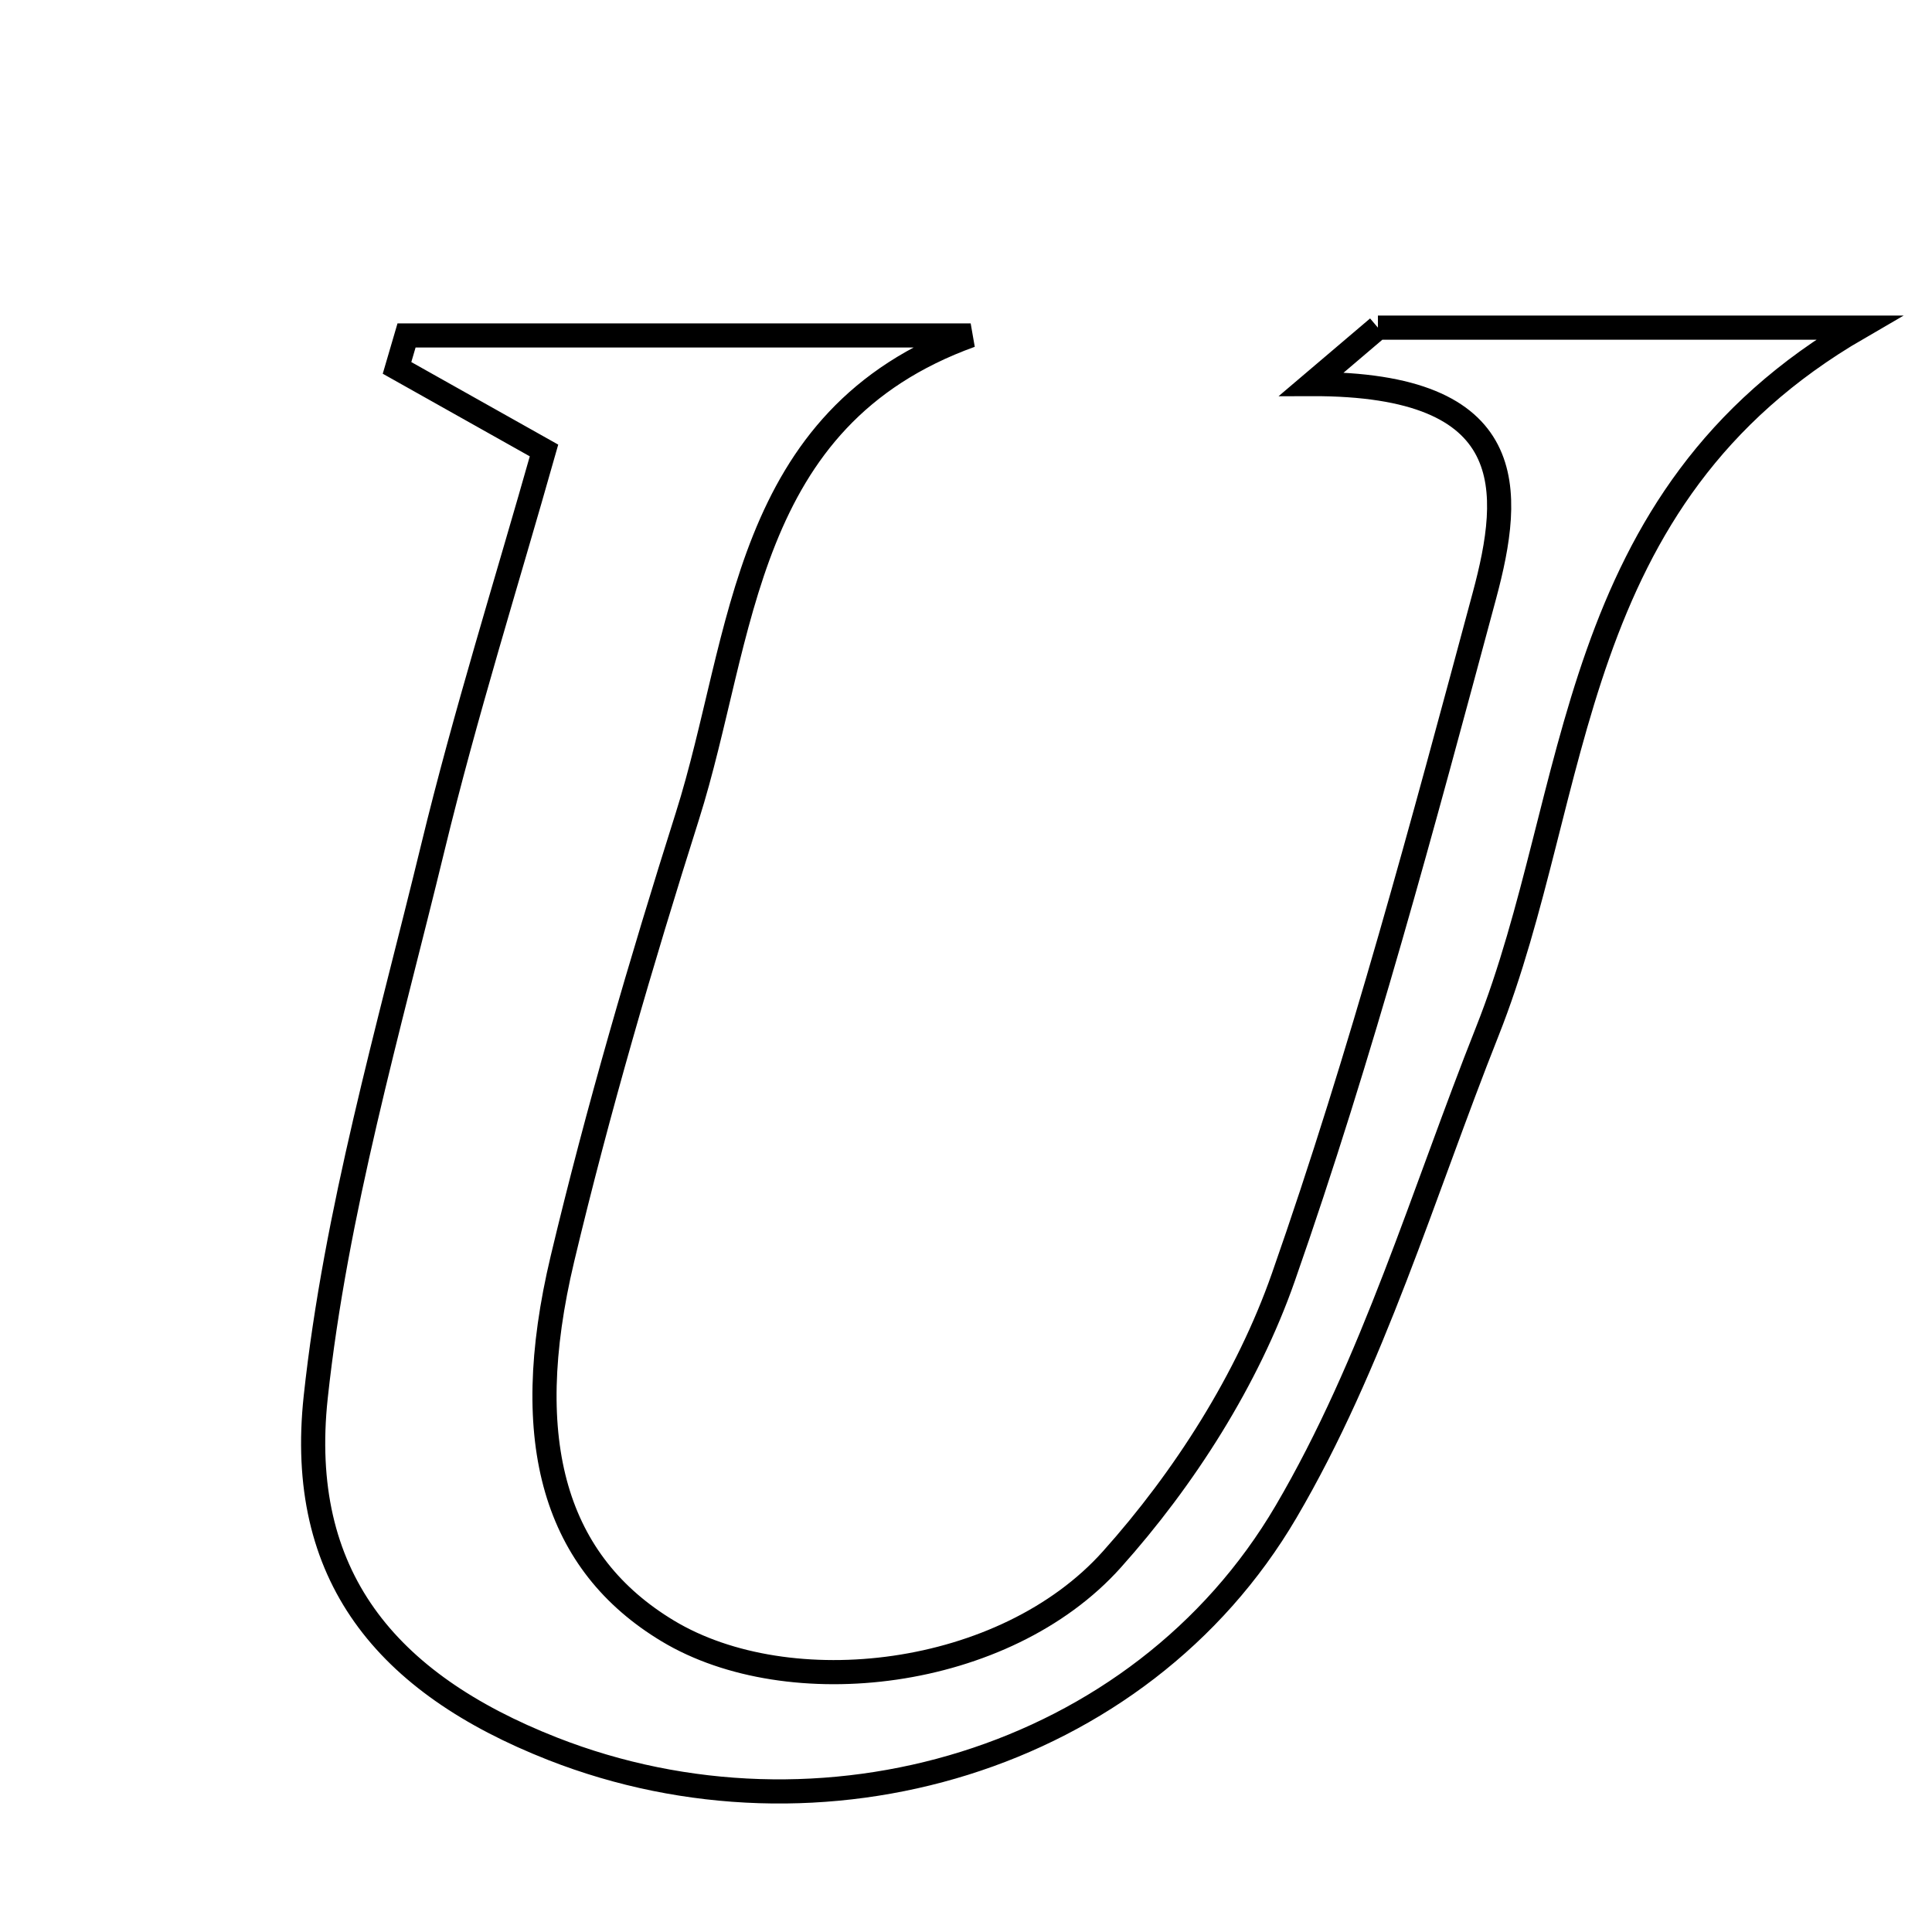 <svg xmlns="http://www.w3.org/2000/svg" viewBox="0.0 0.0 24.0 24.0" height="200px" width="200px"><path fill="none" stroke="black" stroke-width=".3" stroke-opacity="1.0"  filling="0" d="M17.117 4.07 C18.923 4.07 20.728 4.07 23.09 4.07 C19.424 6.195 19.658 9.834 18.475 12.815 C17.679 14.821 17.058 16.936 15.976 18.779 C14.156 21.88 10.187 23.028 6.865 21.724 C4.791 20.909 3.684 19.57 3.922 17.355 C4.17 15.053 4.828 12.791 5.377 10.529 C5.779 8.871 6.293 7.24 6.758 5.596 C5.98 5.159 5.456 4.864 4.932 4.57 C4.971 4.436 5.01 4.302 5.05 4.167 C7.386 4.167 9.722 4.167 12.058 4.167 C9.211 5.195 9.247 7.902 8.538 10.141 C7.964 11.955 7.428 13.786 6.987 15.636 C6.439 17.937 6.91 19.426 8.295 20.26 C9.804 21.169 12.477 20.864 13.812 19.372 C14.713 18.366 15.498 17.135 15.942 15.867 C16.914 13.093 17.675 10.241 18.44 7.399 C18.79 6.097 18.898 4.764 16.293 4.771 C16.568 4.538 16.842 4.304 17.117 4.07"></path></svg>